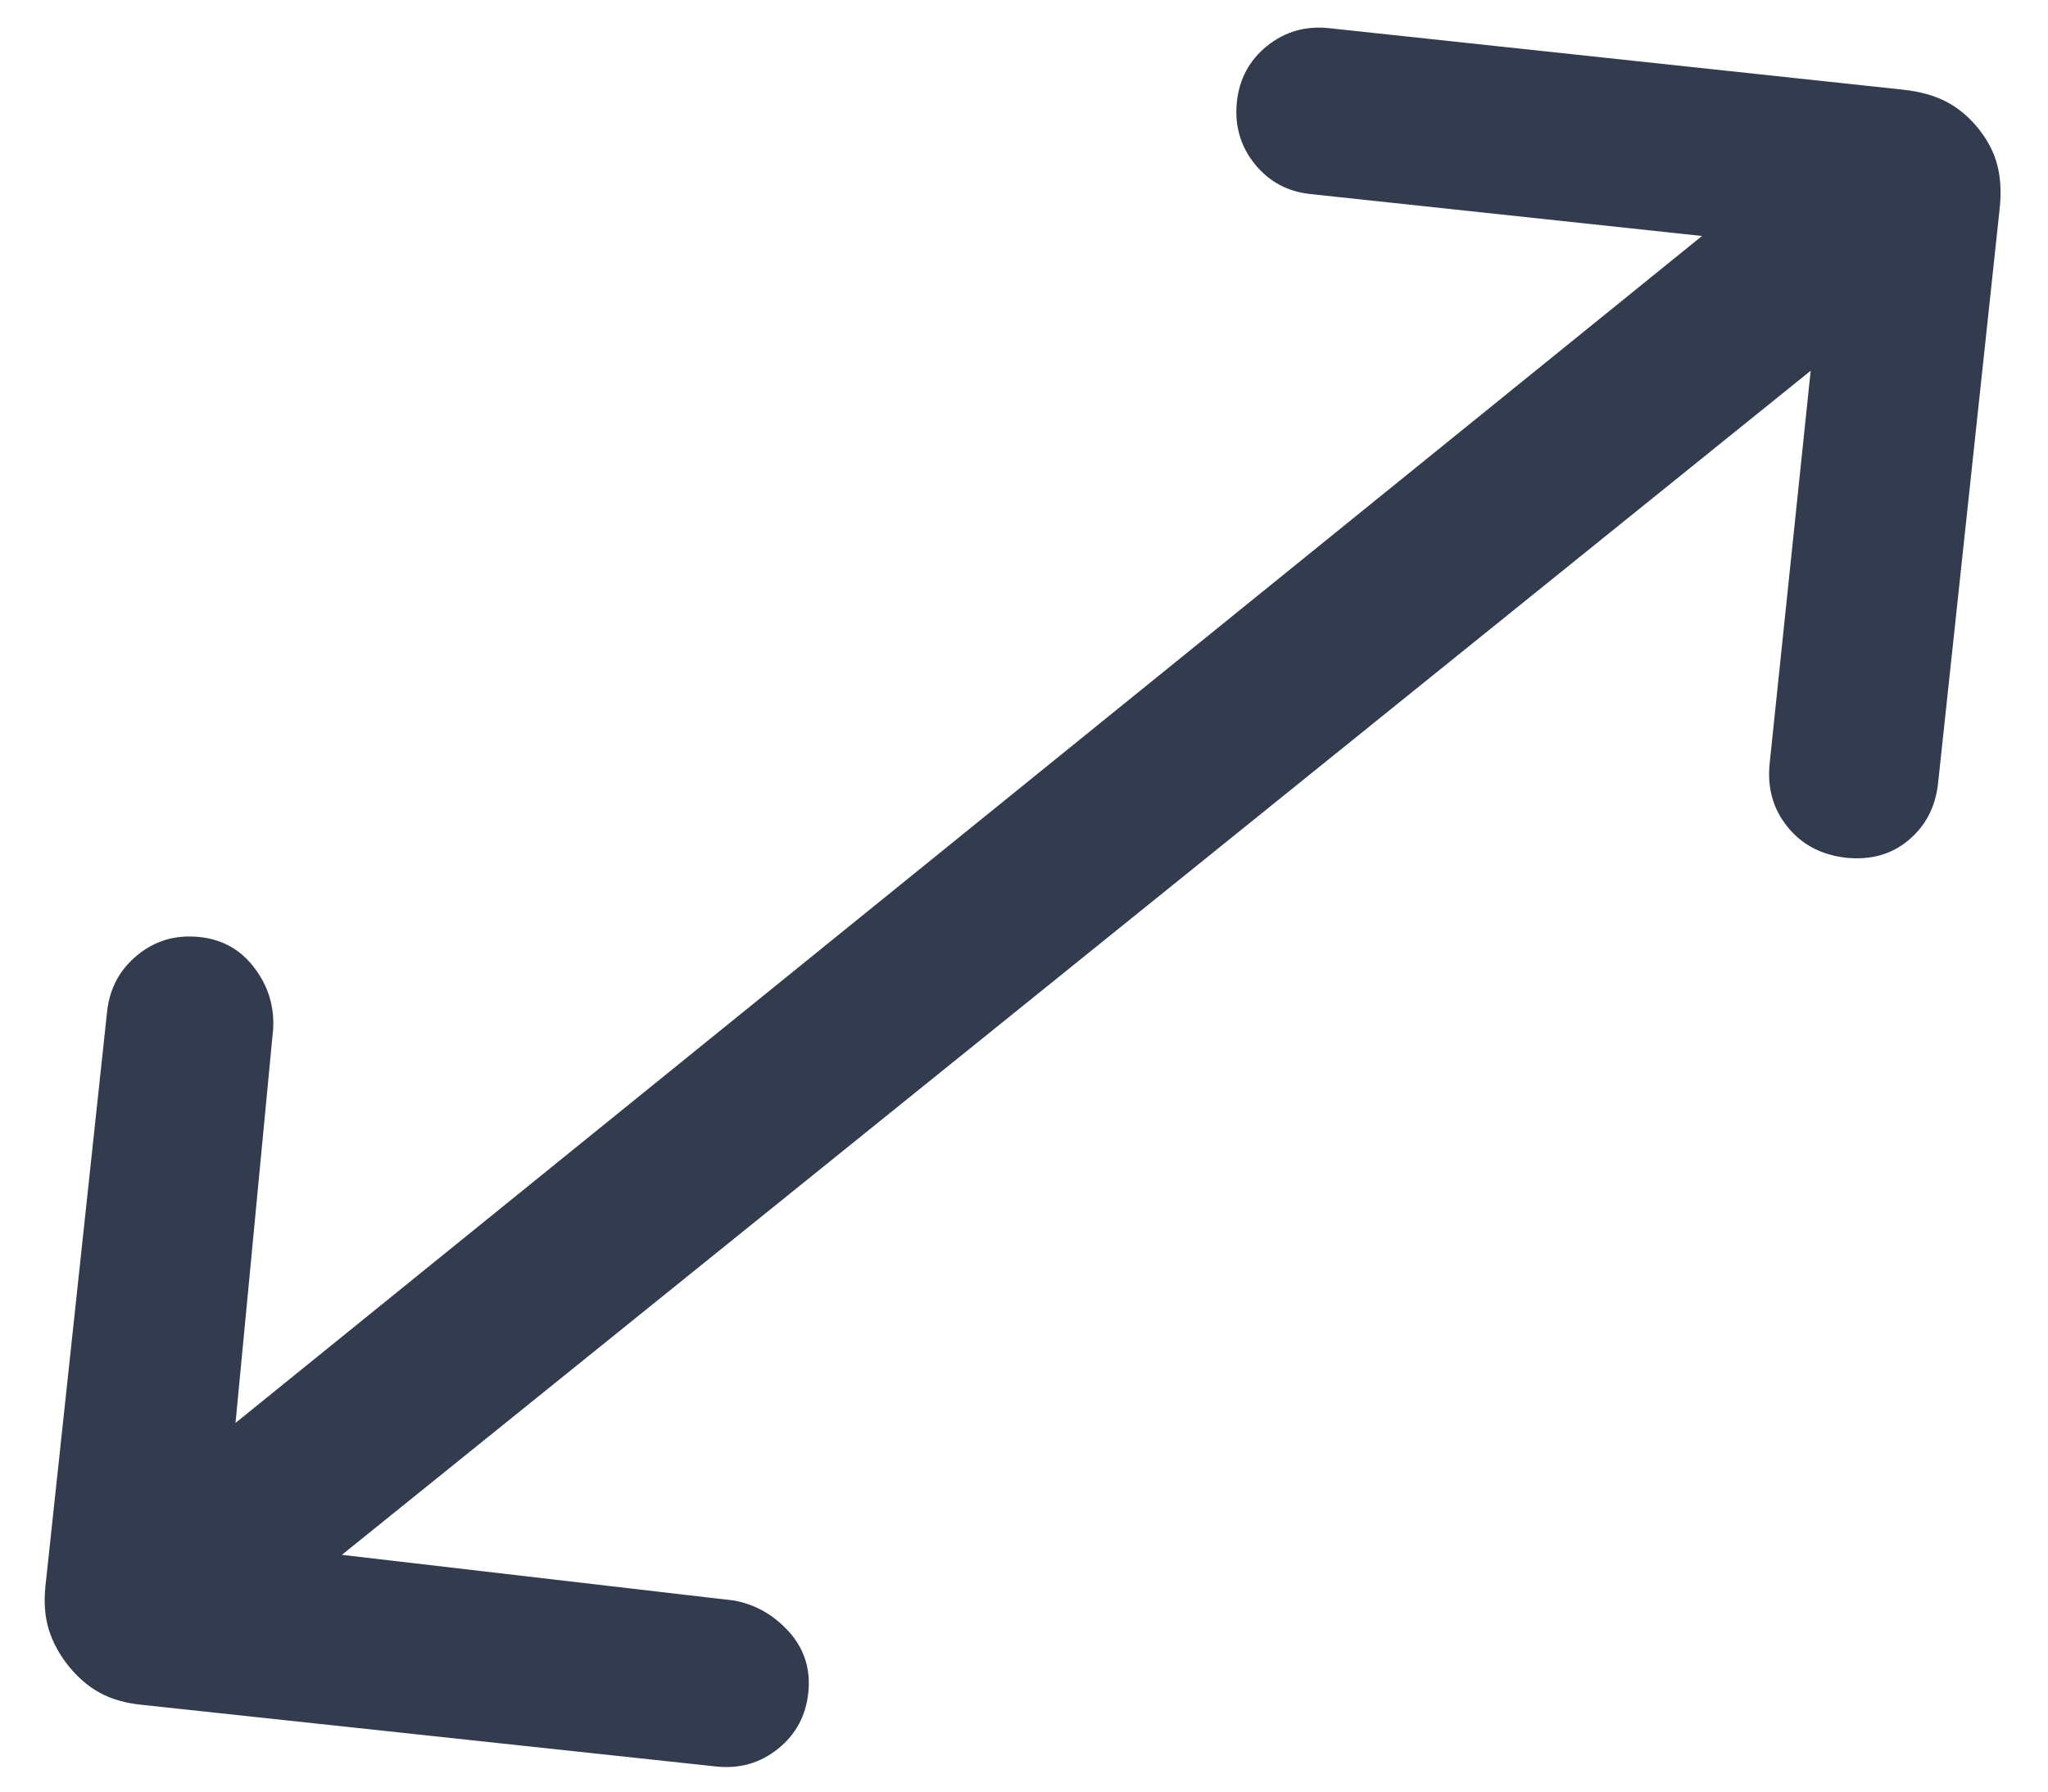 <svg width="16" height="14" viewBox="0 0 16 14" fill="none" xmlns="http://www.w3.org/2000/svg">
<path d="M1.84 11.119L13.297 1.844L10.243 1.517C10.061 1.499 9.915 1.42 9.803 1.282C9.691 1.143 9.644 0.981 9.663 0.797C9.682 0.617 9.76 0.471 9.899 0.359C10.038 0.247 10.199 0.201 10.382 0.22L14.87 0.701C14.999 0.715 15.111 0.746 15.204 0.794C15.298 0.843 15.382 0.913 15.456 1.004C15.529 1.096 15.579 1.191 15.604 1.291C15.63 1.39 15.636 1.505 15.622 1.634L15.141 6.122C15.121 6.305 15.045 6.452 14.912 6.564C14.78 6.676 14.617 6.722 14.424 6.703C14.23 6.681 14.076 6.6 13.964 6.46C13.851 6.32 13.805 6.154 13.826 5.96L14.146 2.897L2.671 12.15L5.735 12.507C5.901 12.537 6.044 12.619 6.164 12.751C6.283 12.884 6.334 13.042 6.315 13.226C6.296 13.407 6.218 13.553 6.079 13.665C5.94 13.777 5.779 13.823 5.596 13.804L1.108 13.322C0.979 13.309 0.869 13.277 0.78 13.228C0.69 13.179 0.609 13.109 0.536 13.019C0.464 12.929 0.412 12.834 0.381 12.733C0.35 12.632 0.342 12.519 0.355 12.394L0.837 7.902C0.857 7.722 0.936 7.576 1.074 7.463C1.212 7.35 1.373 7.303 1.557 7.322C1.737 7.34 1.881 7.421 1.988 7.564C2.096 7.706 2.144 7.866 2.134 8.041L1.84 11.119Z" fill="#333C4E"/>
</svg>
